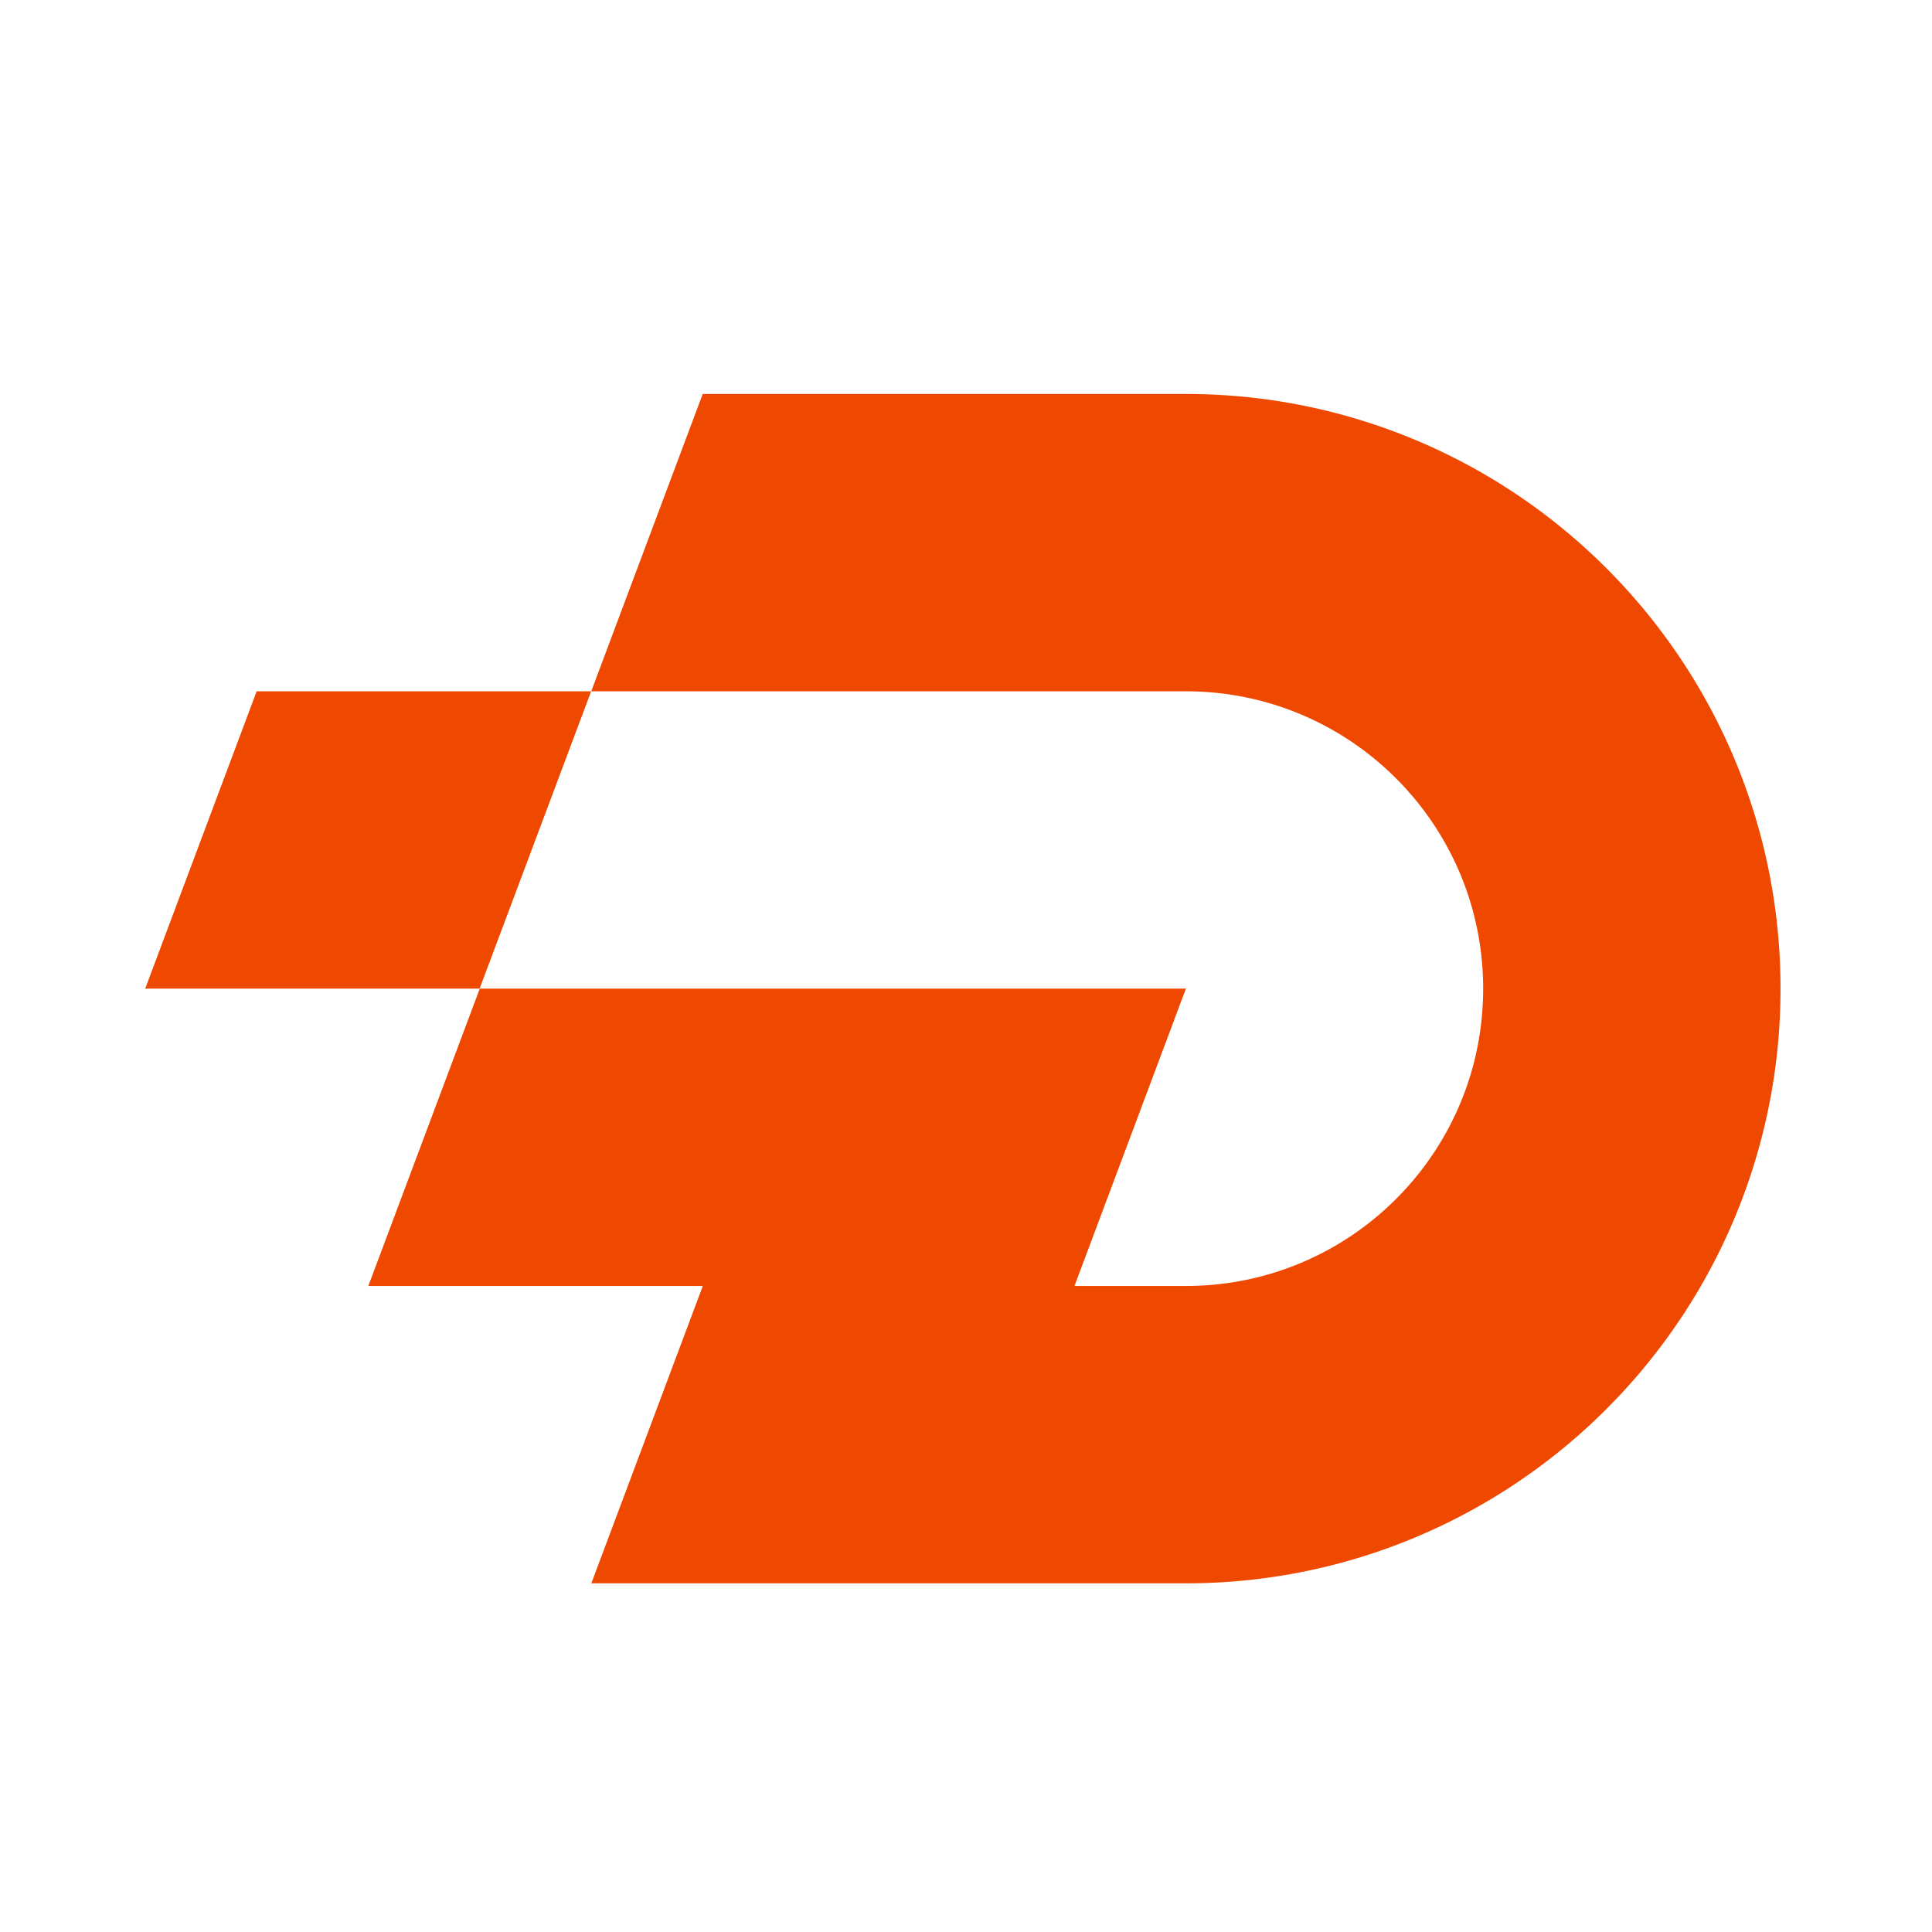 <svg xmlns="http://www.w3.org/2000/svg" width="128" height="128" fill="none"><g fill="#EF4800" clip-path="url(#a)"><path d="M117.963 65.5a39.25 39.25 0 0 1-5.273 19.699 39.554 39.554 0 0 1-14.427 14.427c-.208.116-.41.233-.618.349a39.205 39.205 0 0 1-19.075 4.923H39.178l7.385-19.699h-22.16l7.384-19.7H78.57l-7.384 19.7h7.384c9.18 0 16.889-6.276 19.075-14.776.404-1.574.618-3.22.618-4.923 0-10.875-8.817-19.7-19.699-19.7H39.172l7.385-19.698h32.007c7.177 0 13.9 1.922 19.7 5.272A39.553 39.553 0 0 1 112.69 45.8a39.234 39.234 0 0 1 5.273 19.699Zm-86.187 0H9.62l7.385-19.7h22.16l-7.39 19.7Z"/></g><defs><clipPath id="a"><path fill="#fff" d="M0 0h128v128H0z"/></clipPath></defs></svg>